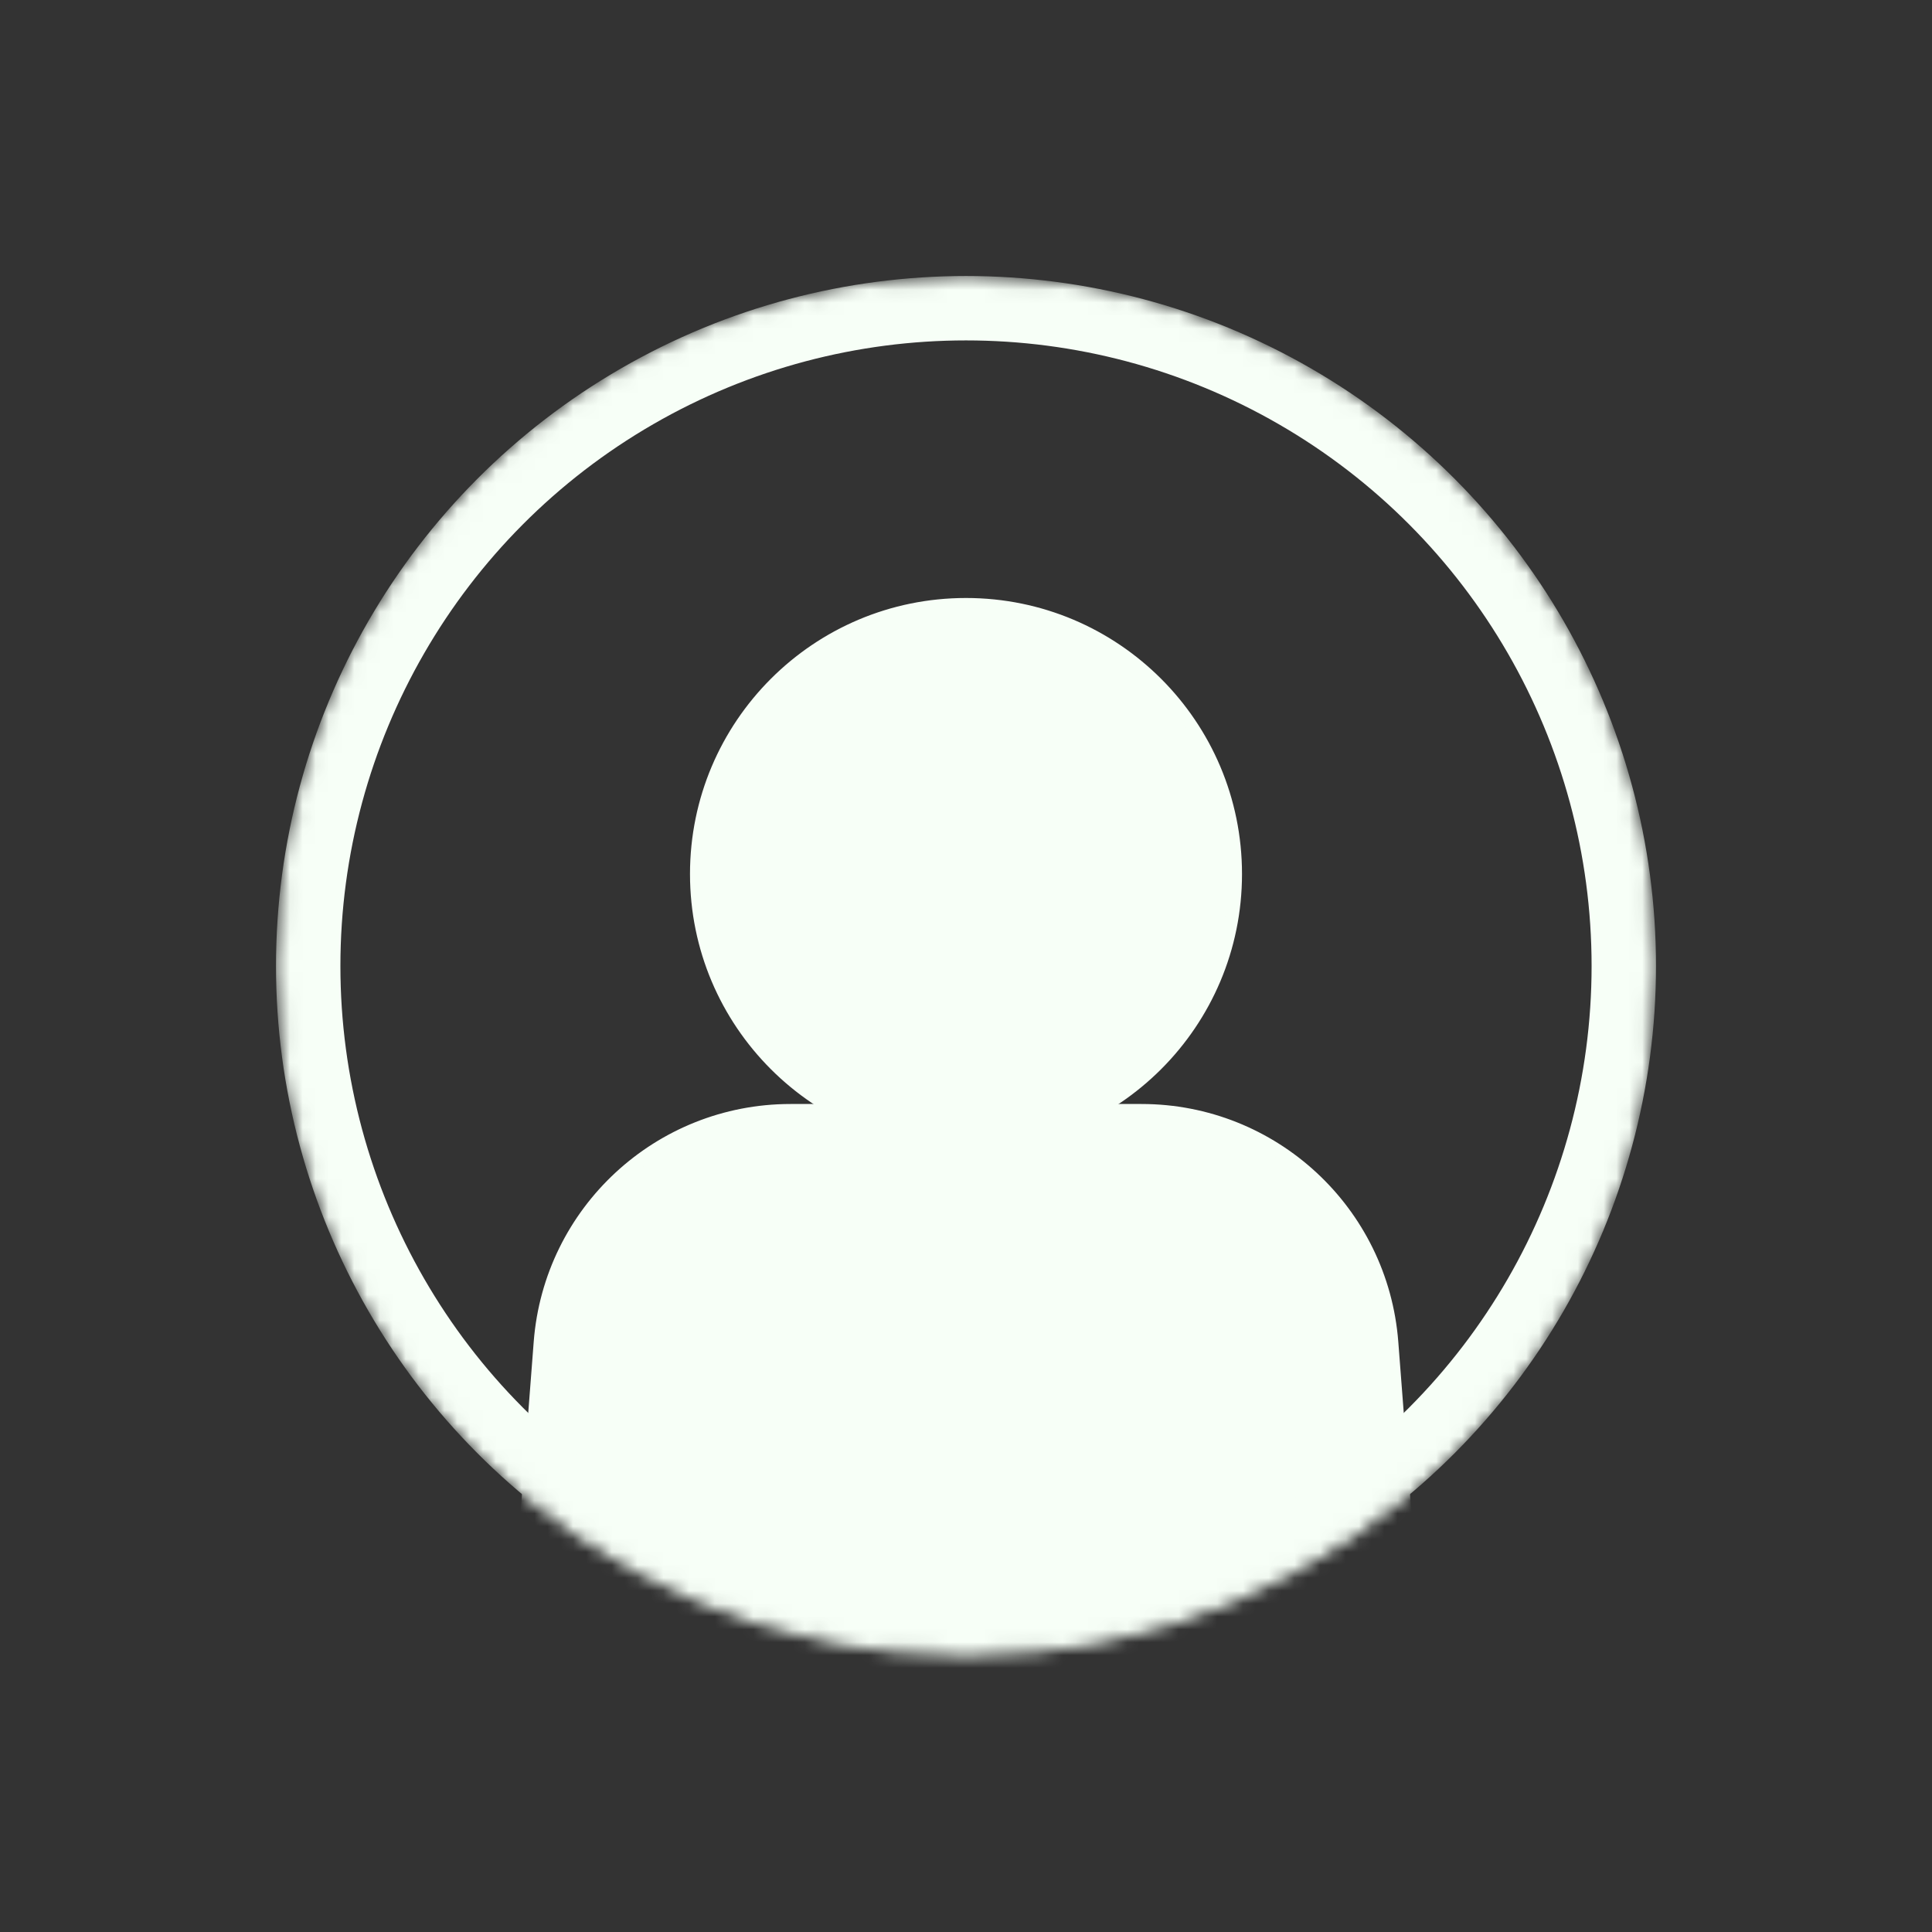 <svg width="150" height="150" viewBox="0 0 150 150" fill="none" xmlns="http://www.w3.org/2000/svg">
<rect x="0" y="0" width="150" height="150" fill="#333333" stroke="none"/>
<mask id="mask0_45_1796" style="mask-type:alpha" maskUnits="userSpaceOnUse" x="21" y="21" width="108" height="108">
<circle cx="75" cy="75" r="53.071" fill="#F7FFF7" stroke="#F7FFF7"/>
</mask>
<g mask="url(#mask0_45_1796)">
<circle cx="75" cy="67.857" r="20.929" fill="#F7FFF7" stroke="#F7FFF7"/>
<path d="M41.935 104.219C42.717 94.059 51.188 86.214 61.378 86.214H88.622C98.812 86.214 107.283 94.059 108.065 104.219L110.05 130.028C110.117 130.899 109.428 131.643 108.554 131.643H41.445C40.572 131.643 39.883 130.899 39.95 130.028L41.935 104.219Z" fill="#F7FFF7" stroke="#F7FFF7"/>
<circle cx="75" cy="75" r="51.071" stroke="#F7FFF7" stroke-width="5"/>
</g>
</svg>
